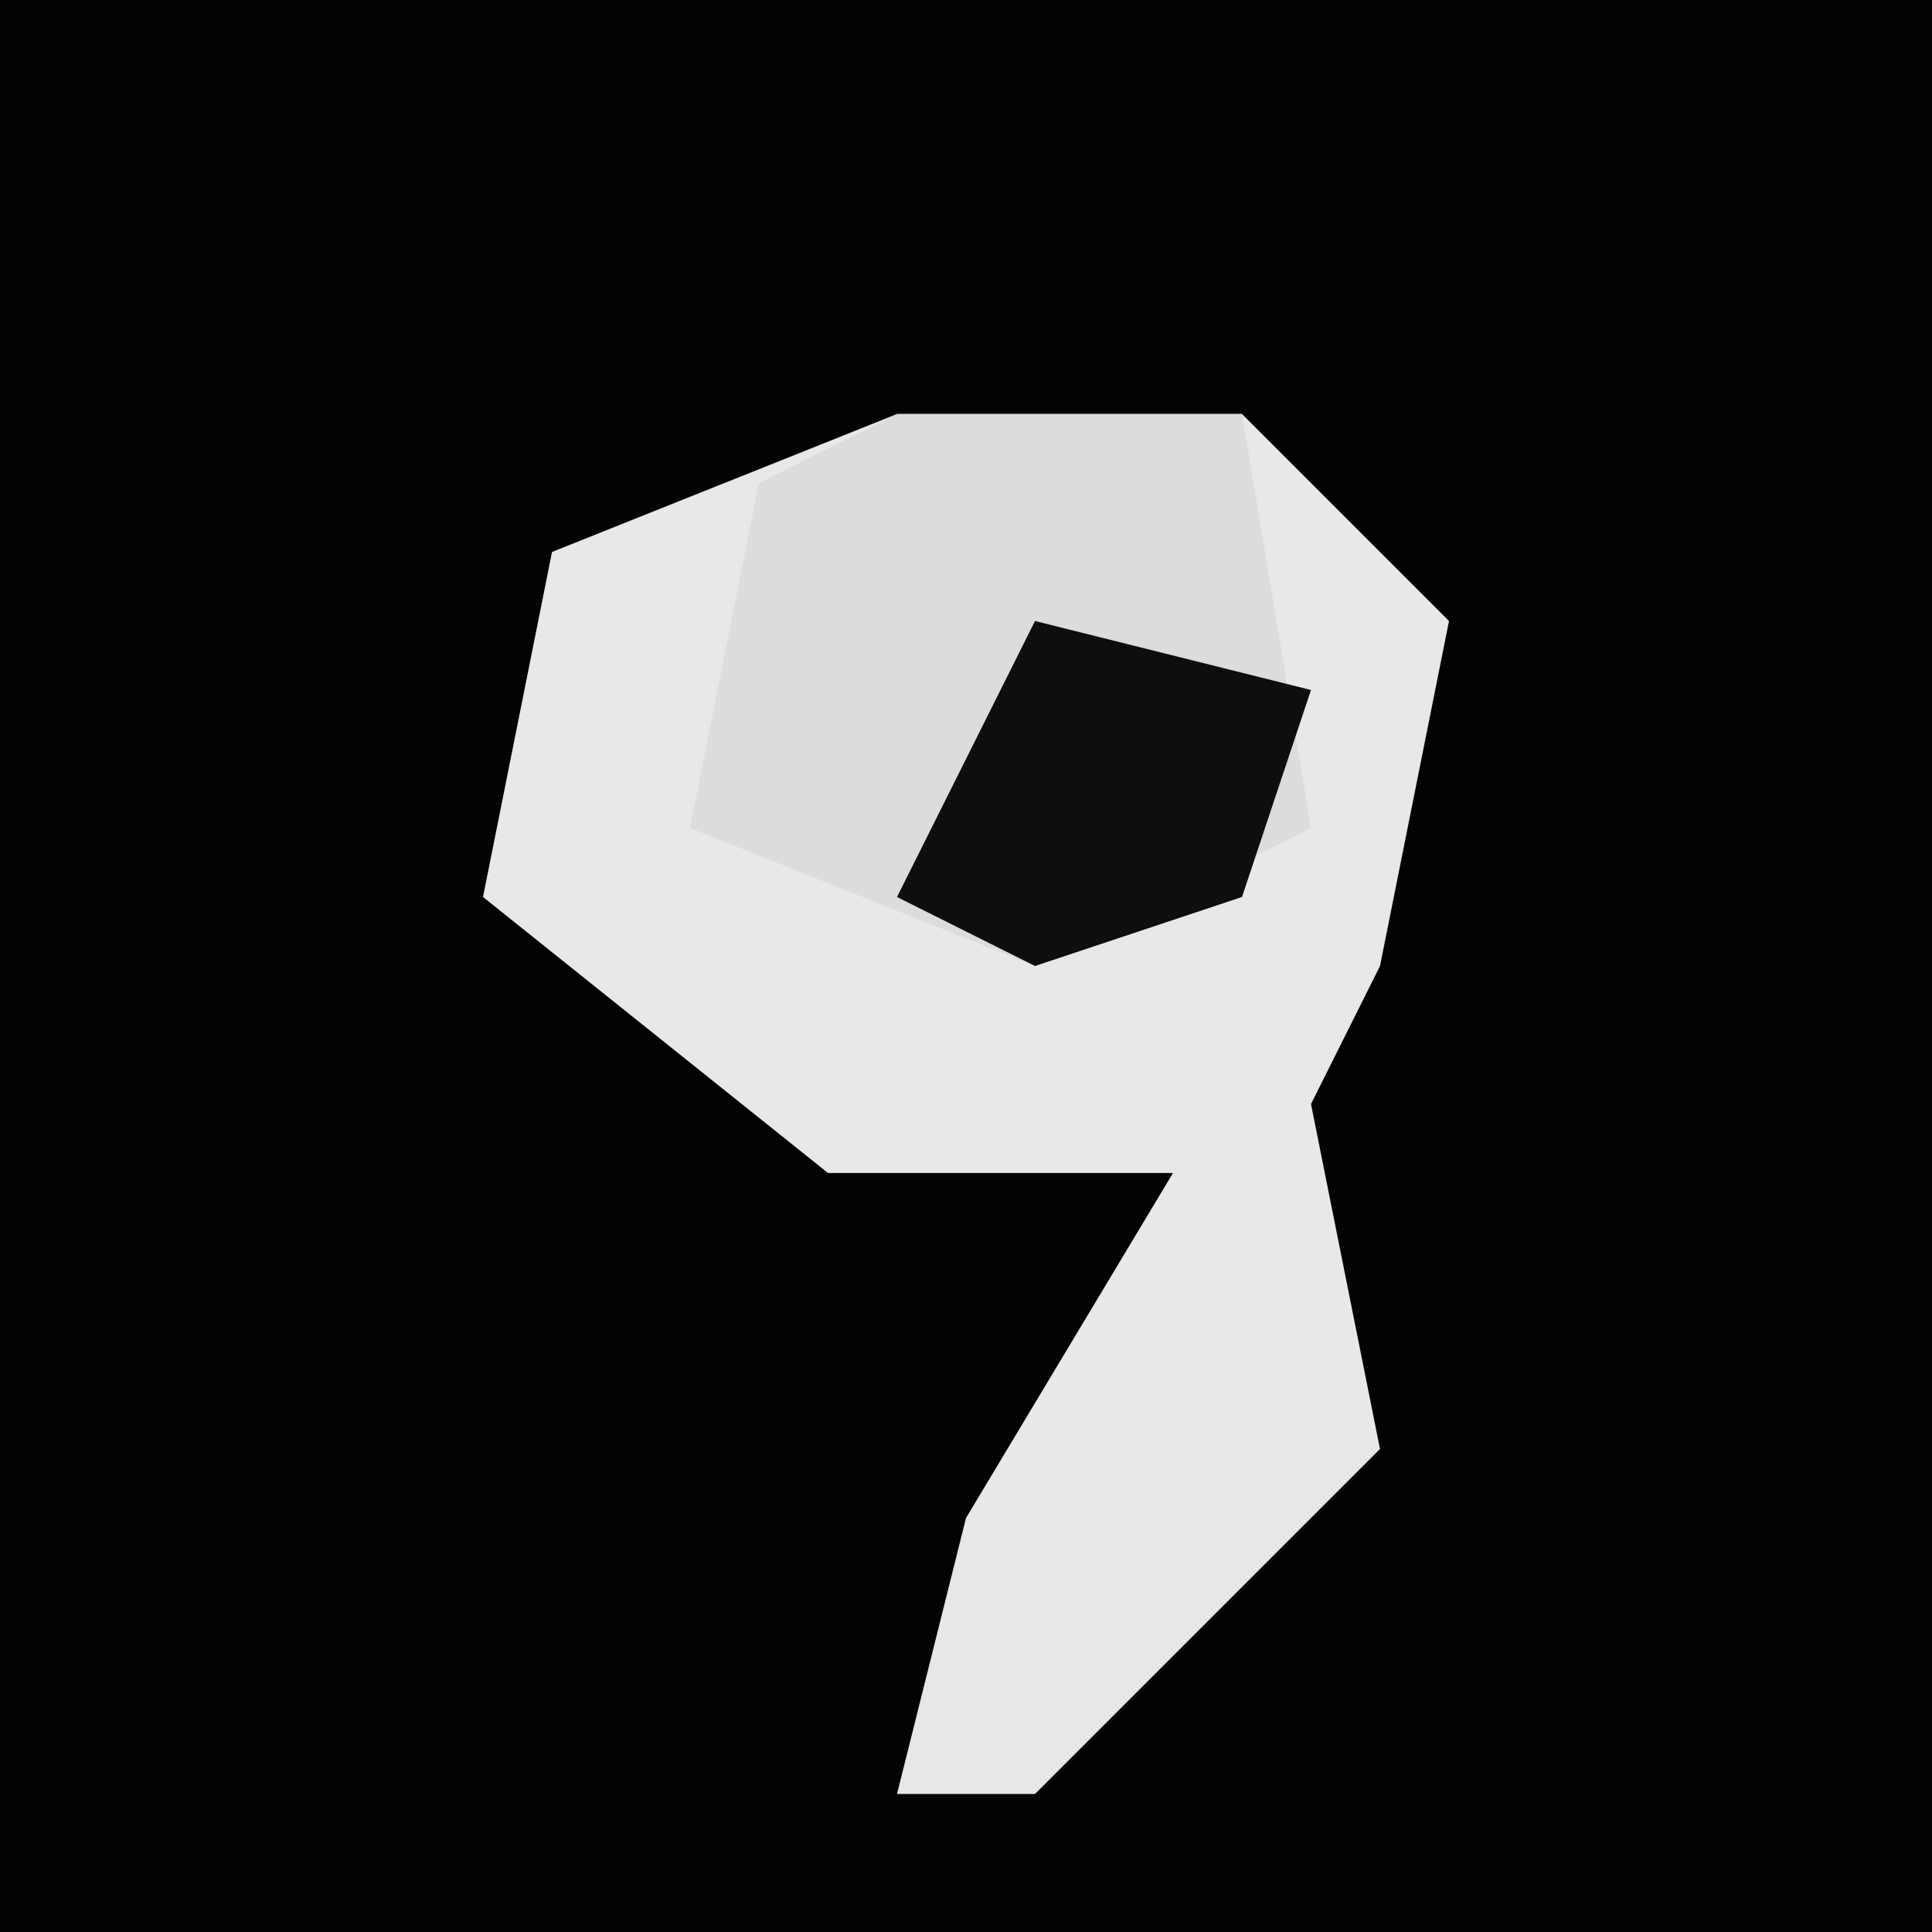 <?xml version="1.0" encoding="UTF-8"?>
<svg version="1.1" xmlns="http://www.w3.org/2000/svg" width="28" height="28">
<path d="M0,0 L28,0 L28,28 L0,28 Z " fill="#030303" transform="translate(0,0)"/>
<path d="M0,0 L5,0 L8,3 L7,8 L6,10 L7,15 L2,20 L0,20 L1,16 L4,11 L-1,11 L-6,7 L-5,2 Z " fill="#E8E8E8" transform="translate(13,6)"/>
<path d="M0,0 L5,0 L6,6 L2,8 L-3,6 L-2,1 Z " fill="#DCDCDC" transform="translate(13,6)"/>
<path d="M0,0 L4,1 L3,4 L0,5 L-2,4 Z " fill="#0E0E0E" transform="translate(15,9)"/>
</svg>
